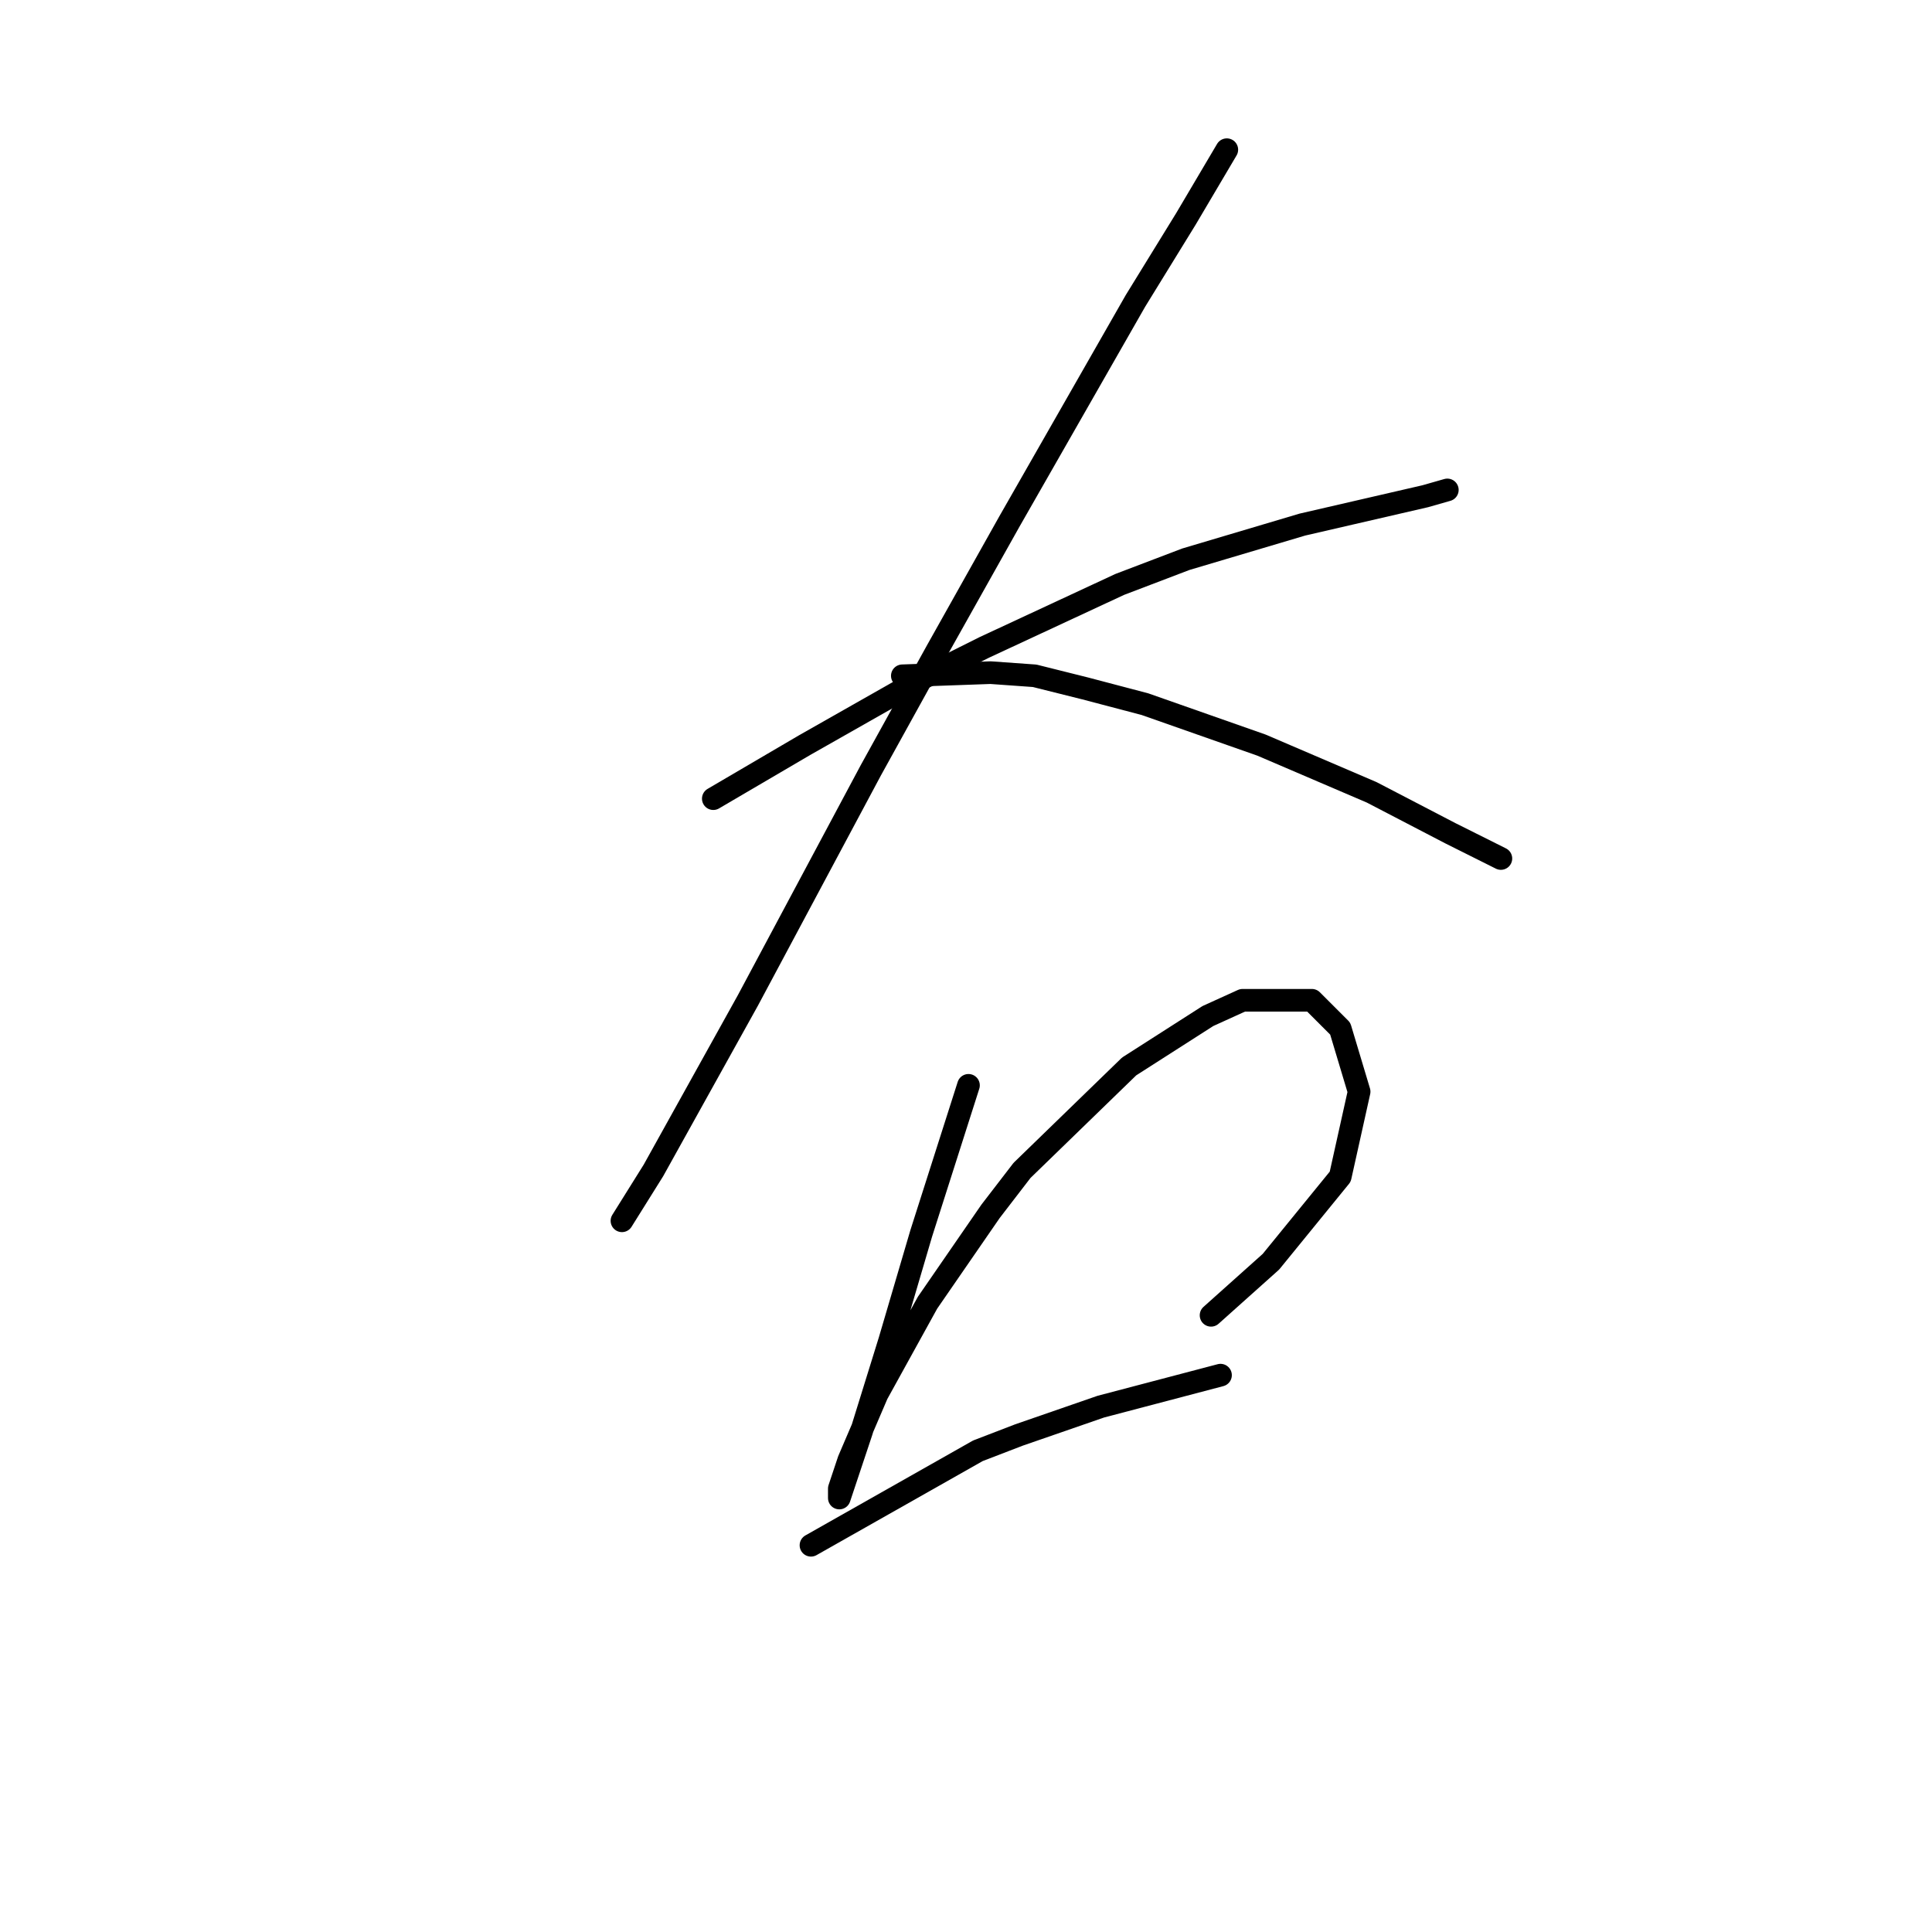 <?xml version="1.0" standalone="no"?>
    <svg width="256" height="256" xmlns="http://www.w3.org/2000/svg" version="1.1">
    <polyline stroke="black" stroke-width="3" stroke-linecap="round" fill="transparent" stroke-linejoin="round" points="94.517 105.826 106.623 98.73 122.068 89.964 130.416 85.789 148.366 77.441 157.132 74.101 172.577 69.509 188.857 65.753 191.779 64.918 191.779 64.918 " />
        <polyline stroke="black" stroke-width="3" stroke-linecap="round" fill="transparent" stroke-linejoin="round" points="162.559 19.835 157.132 29.019 150.453 39.872 133.756 69.092 124.155 86.207 115.389 102.069 99.109 132.542 86.586 155.083 82.412 161.762 82.412 161.762 " />
        <polyline stroke="black" stroke-width="3" stroke-linecap="round" fill="transparent" stroke-linejoin="round" points="119.563 89.546 131.251 89.129 137.095 89.546 143.774 91.216 151.705 93.303 167.15 98.73 181.76 104.991 192.196 110.418 198.875 113.757 198.875 113.757 " />
        <polyline stroke="black" stroke-width="3" stroke-linecap="round" fill="transparent" stroke-linejoin="round" points="128.329 143.812 122.068 163.432 117.893 177.624 114.136 189.73 112.049 195.991 111.214 198.496 111.214 198.078 111.214 197.244 112.467 193.487 116.224 184.721 122.903 172.615 131.251 160.51 135.425 155.083 149.618 141.308 160.054 134.629 164.646 132.542 173.829 132.542 177.586 136.299 180.091 144.647 177.586 155.918 168.403 167.188 160.471 174.285 160.471 174.285 " />
        <polyline stroke="black" stroke-width="3" stroke-linecap="round" fill="transparent" stroke-linejoin="round" points="107.458 204.757 129.581 192.234 135.008 190.147 145.861 186.39 161.724 182.216 161.724 182.216 " />
        </svg>